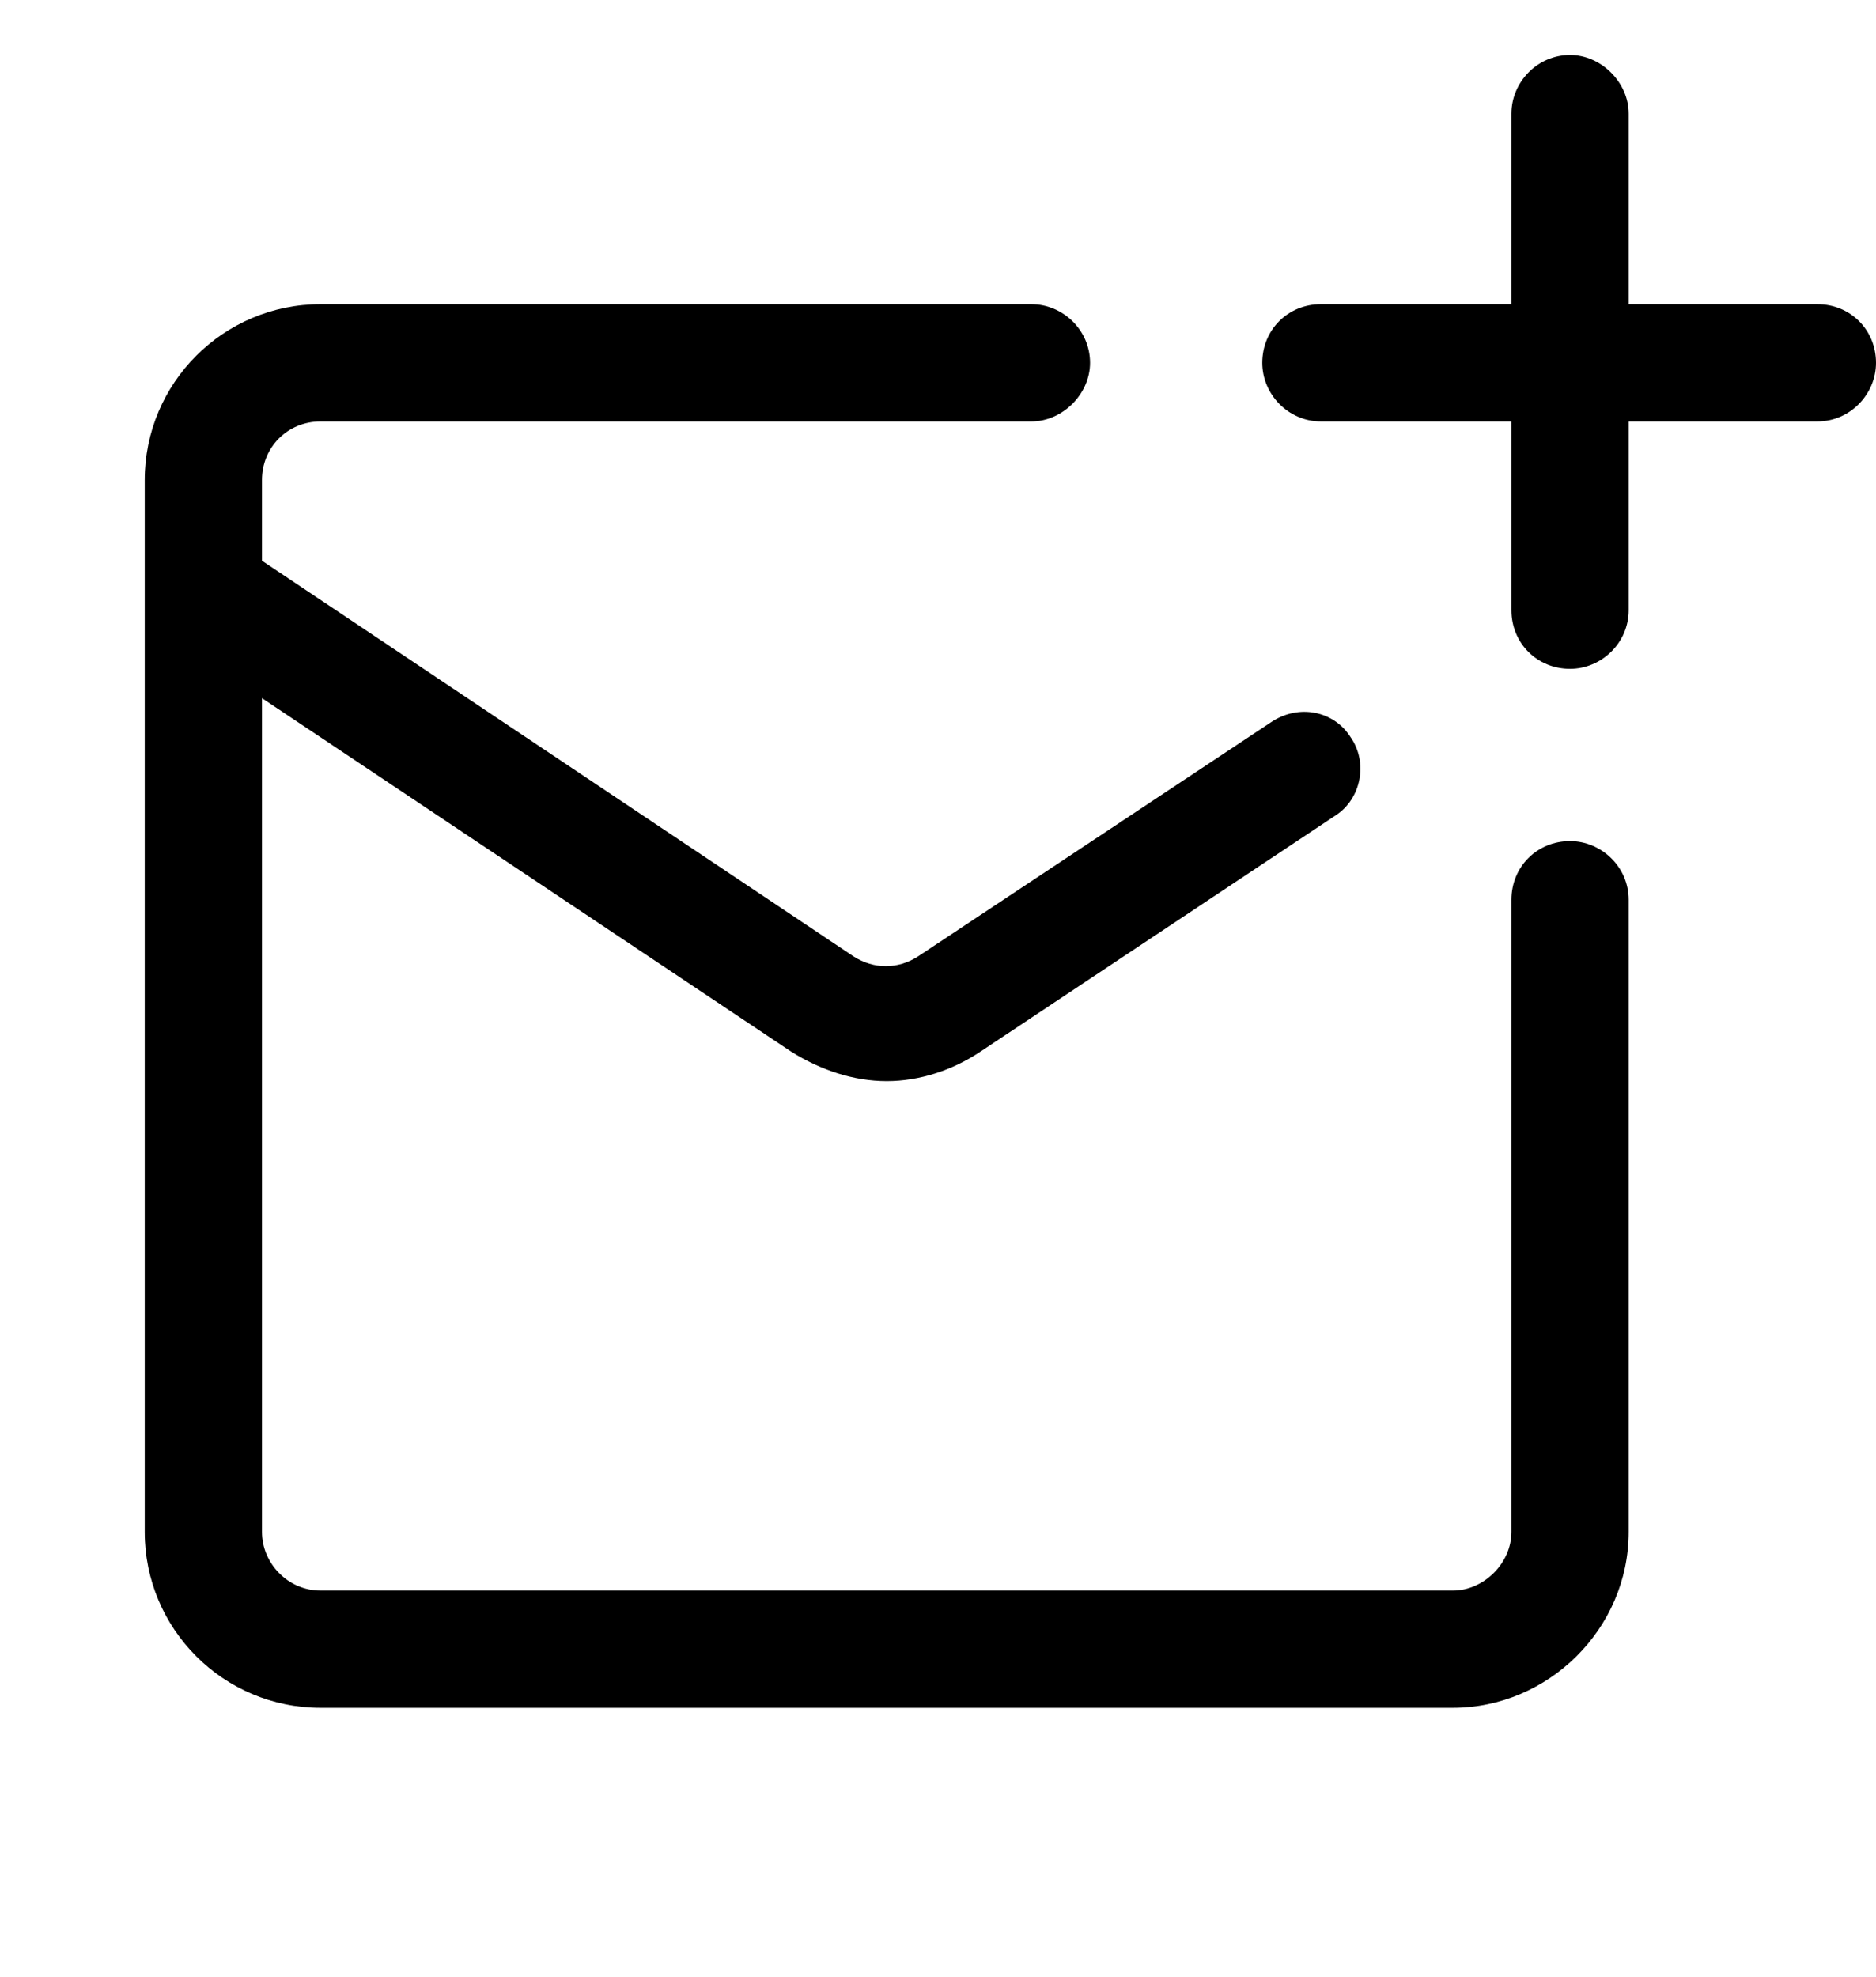 <svg xmlns="http://www.w3.org/2000/svg" viewBox="0 -1024 1024 1079">
	<path transform="translate(0 -37)" d="M889 -821V-925C889 -942 874 -957 857 -957C839 -957 825 -942 825 -925V-821H721C703 -821 689 -807 689 -789C689 -772 703 -757 721 -757H825V-654C825 -636 839 -622 857 -622C874 -622 889 -636 889 -654V-757H992C1010 -757 1024 -772 1024 -789C1024 -807 1010 -821 992 -821ZM857 -528C839 -528 825 -514 825 -496V-151C825 -134 810 -119 793 -119H175C157 -119 143 -134 143 -151V-606L432 -413C448 -403 466 -397 484 -397C502 -397 520 -403 535 -413L729 -542C743 -551 747 -571 737 -585C728 -599 709 -603 694 -593L501 -465C490 -458 477 -458 466 -465L143 -681V-725C143 -743 157 -757 175 -757H563C580 -757 595 -772 595 -789C595 -807 580 -821 563 -821H175C122 -821 79 -778 79 -725V-151C79 -98 122 -55 175 -55H793C845 -55 889 -98 889 -151V-496C889 -514 874 -528 857 -528Z"/>
</svg>